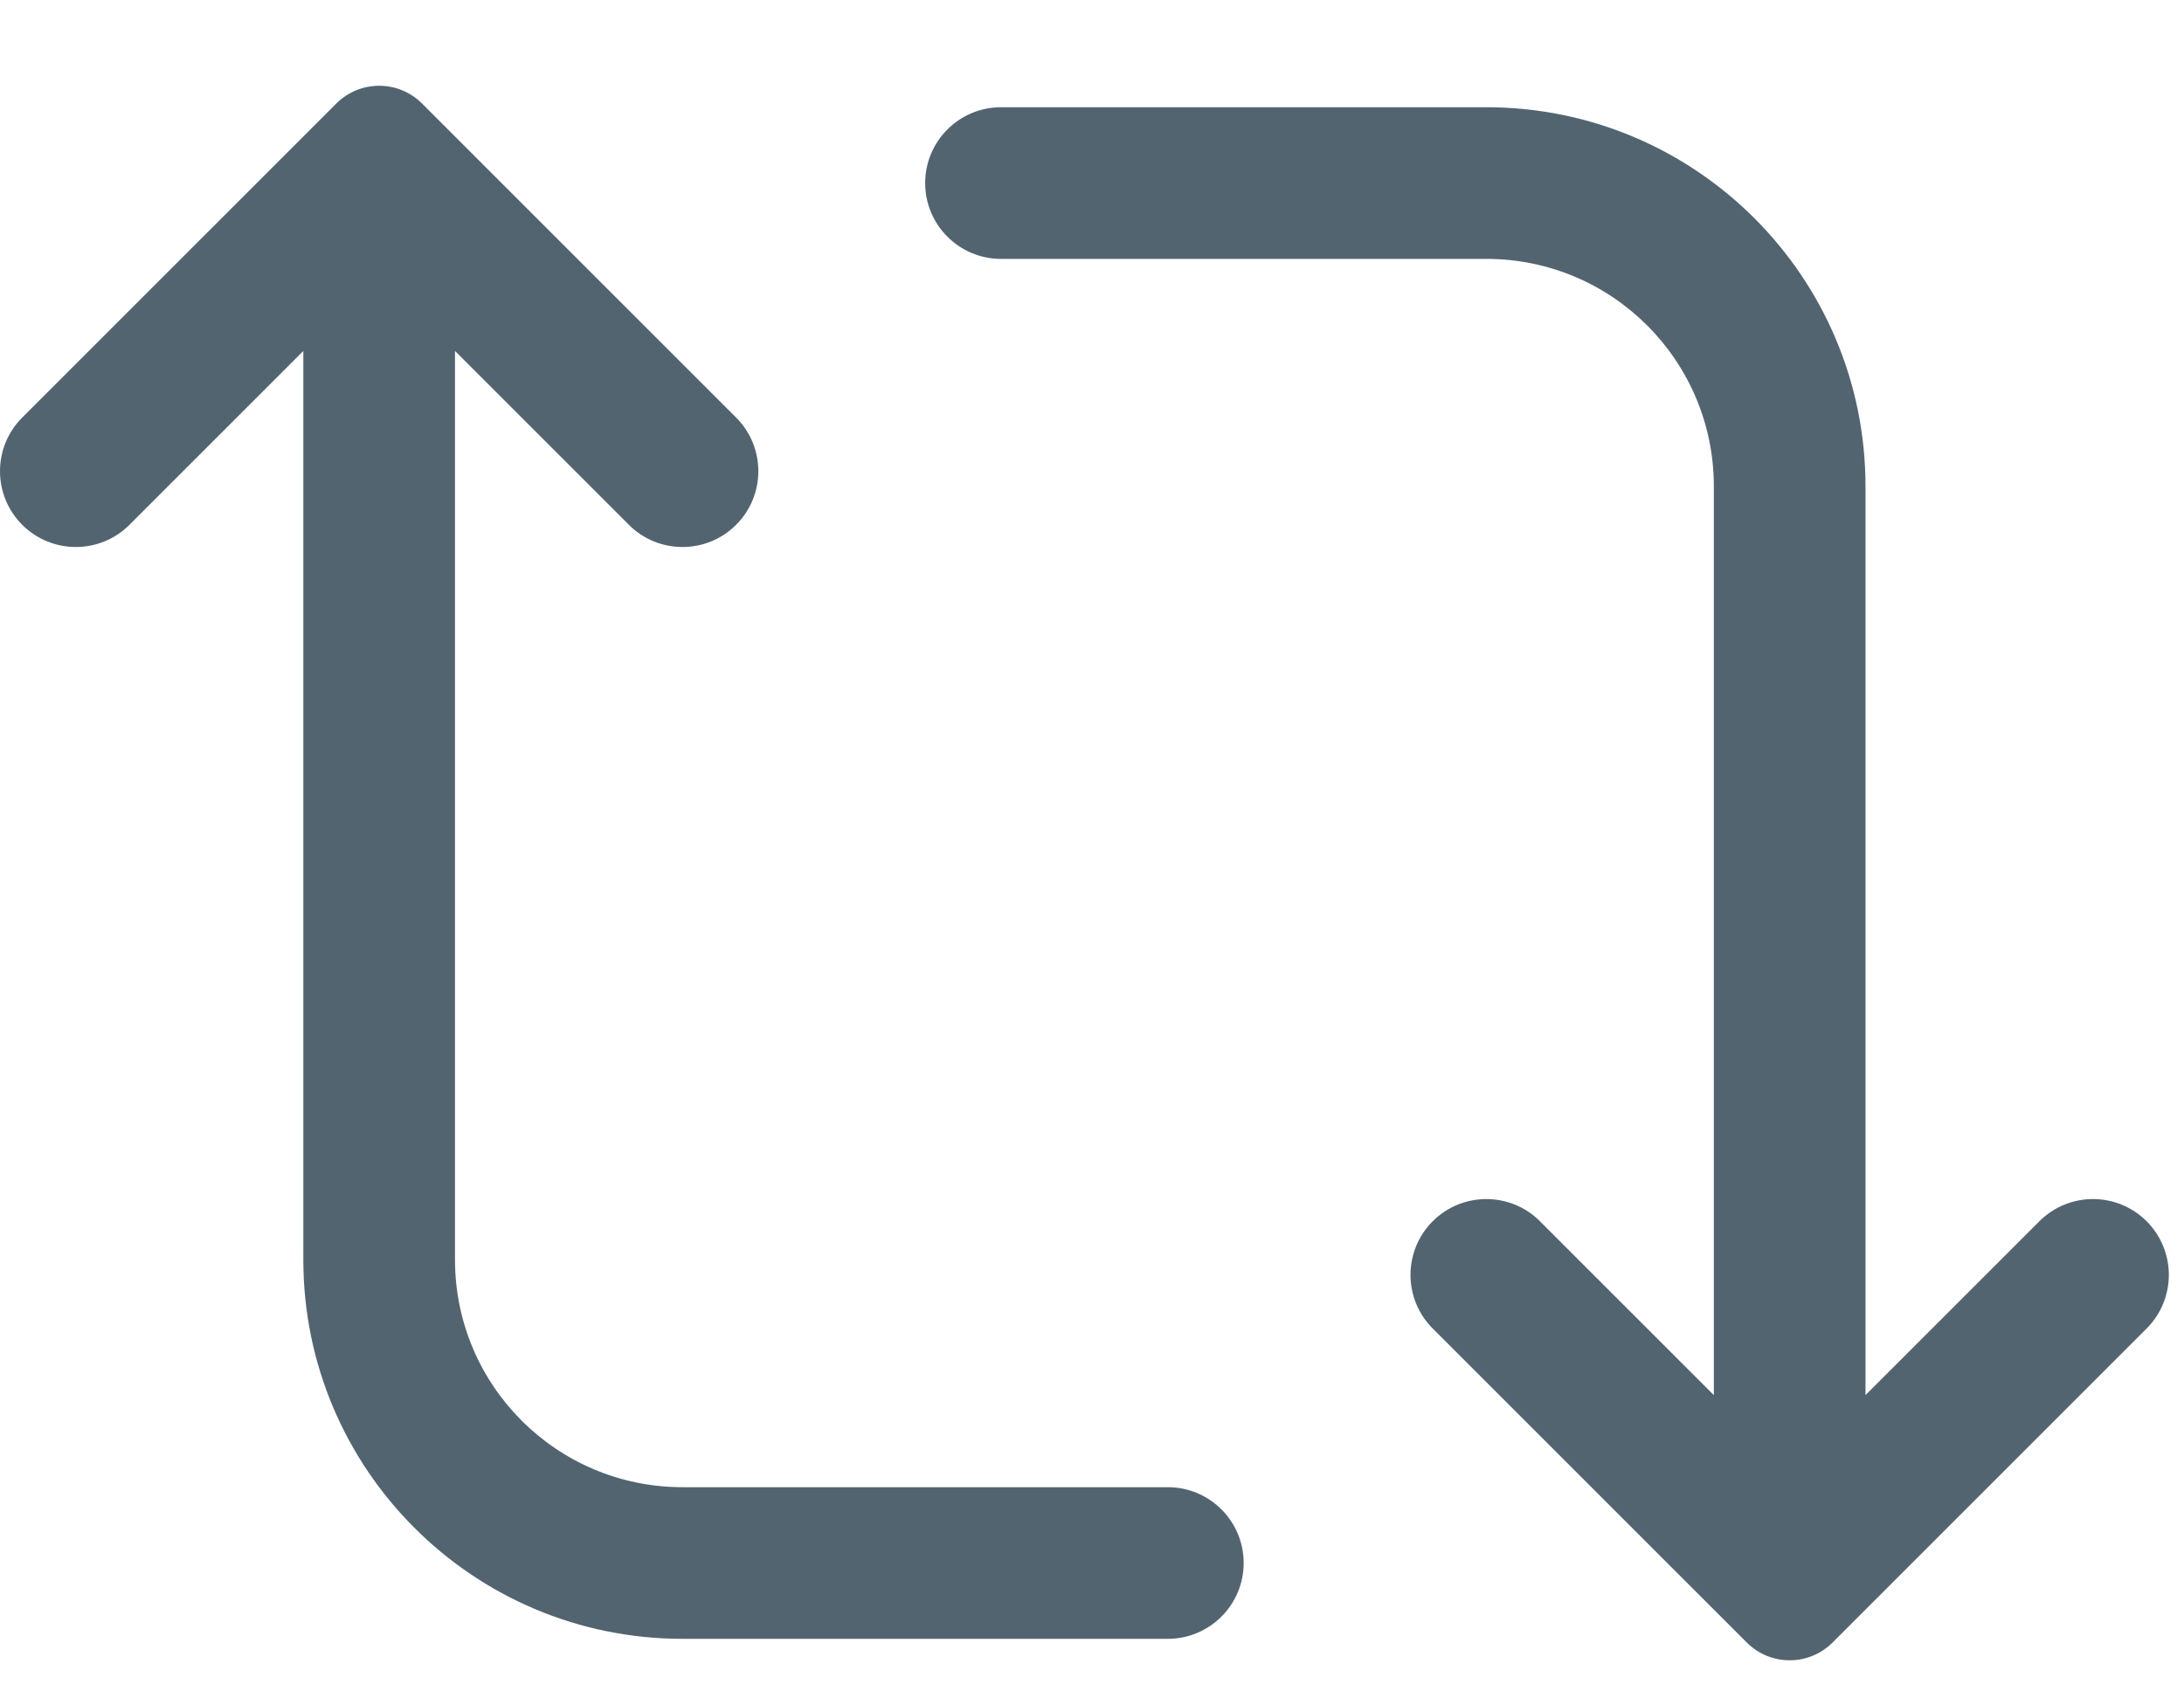 <svg width="18" height="14" viewBox="0 0 18 14" fill="none" xmlns="http://www.w3.org/2000/svg">
<path d="M3.479 0.854C3.283 0.658 2.967 0.658 2.771 0.854L0.183 3.442C-0.061 3.686 -0.061 4.082 0.183 4.326C0.427 4.57 0.823 4.57 1.067 4.326L2.5 2.893V10.384C2.5 12.11 3.899 13.509 5.625 13.509H9.625C9.97 13.509 10.25 13.229 10.25 12.884C10.25 12.539 9.97 12.259 9.625 12.259H5.625C4.589 12.259 3.75 11.42 3.75 10.384V2.893L5.183 4.326C5.427 4.57 5.823 4.57 6.067 4.326C6.311 4.082 6.311 3.686 6.067 3.442L3.479 0.854Z" fill="#536471"/>
<path d="M14.396 13.539C14.592 13.735 14.908 13.735 15.104 13.539L17.692 10.951C17.936 10.707 17.936 10.311 17.692 10.067C17.448 9.823 17.052 9.823 16.808 10.067L15.375 11.5V4.009C15.375 2.283 13.976 0.884 12.25 0.884H8.25C7.905 0.884 7.625 1.164 7.625 1.509C7.625 1.854 7.905 2.134 8.25 2.134H12.25C13.286 2.134 14.125 2.973 14.125 4.009V11.5L12.692 10.067C12.448 9.823 12.052 9.823 11.808 10.067C11.564 10.311 11.564 10.707 11.808 10.951L14.396 13.539Z" fill="#536471"/>
</svg>

